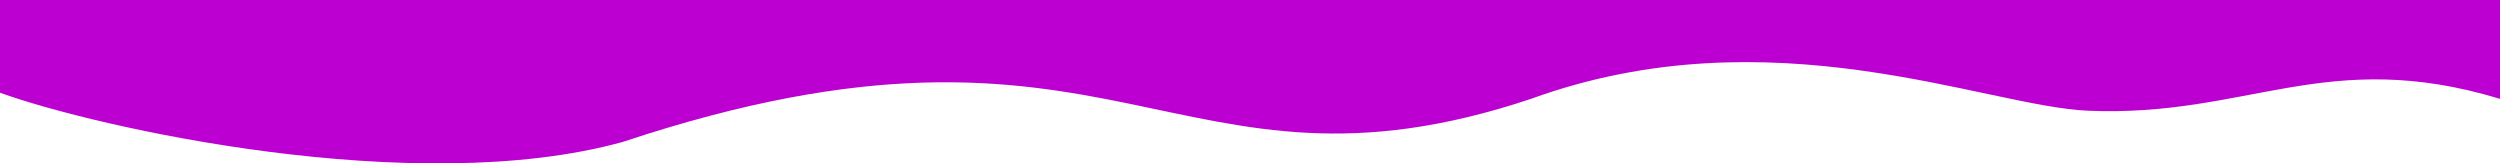 <svg xmlns="http://www.w3.org/2000/svg" viewBox="0 0 1919.737 125.48">
  <defs>
    <style>
      .cls-1 {
        fill: #bd00d2;
      }
    </style>
  </defs>
  <path id="Path_1" data-name="Path 1" class="cls-1" d="M1920,1080v75.894c-133.06-40.34-193.926,14.254-316.2,9.125-78.9-3.31-243.676-76.046-427.884-9.125-274.807,91.682-317.41-93.175-697.429,33.061-159.55,44.106-404.919-11.213-478.225-37.773v-71.2" transform="translate(-0.263 -1079.981)"/>
</svg>
